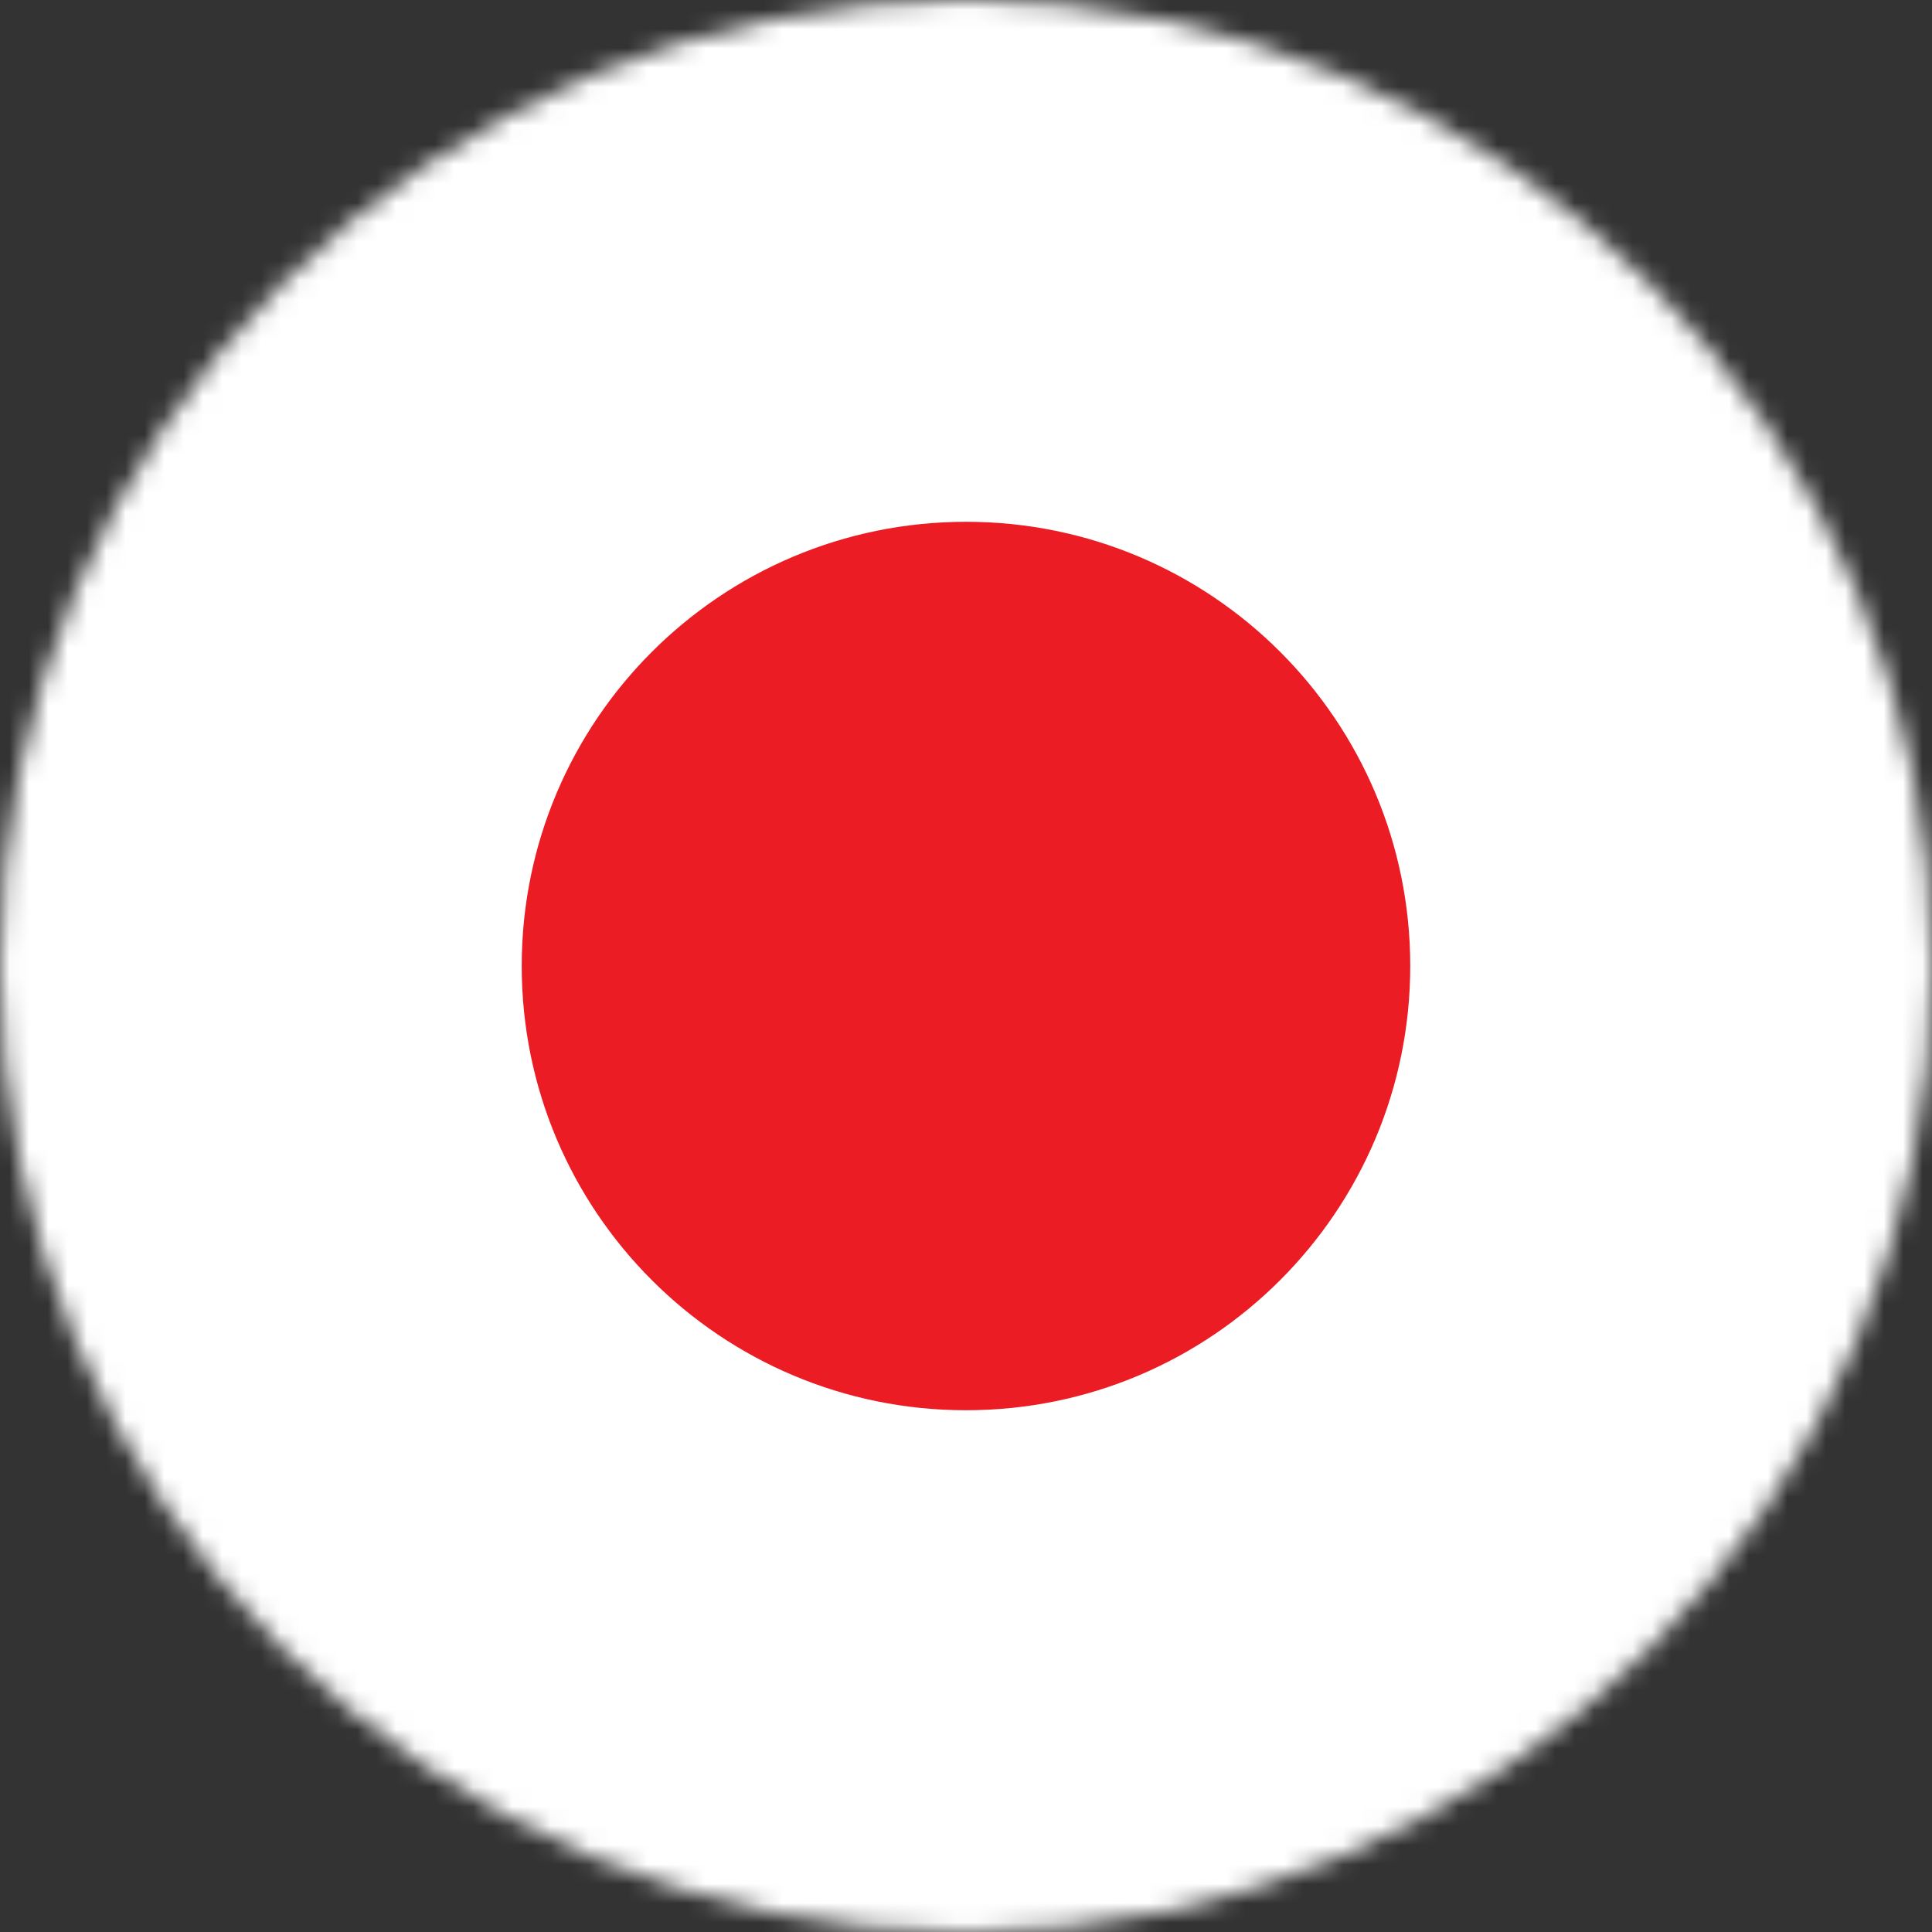 <svg width="100" height="100" fill="none" xmlns="http://www.w3.org/2000/svg"><rect width="100%" height="100%" fill="#333333" stroke="none"/><g id="Layer_1" clip-path="url(#clip0_539_294)"><g id="Clip path group"><mask id="mask0_539_294" style="mask-type:luminance" maskUnits="userSpaceOnUse" x="0" y="0" width="100" height="100"><g id="clippath"><path id="Vector" d="M50 100c27.614 0 50-22.386 50-50S77.614 0 50 0 0 22.386 0 50s22.386 50 50 50z" fill="#fff"/></g></mask><g mask="url(#mask0_539_294)"><g id="Group"><g id="Group_2"><path id="Vector_2" d="M100 0H0v100h100V0z" fill="#fff"/><path id="Vector_3" d="M27.004 49.998c0-12.698 10.297-22.99 23-22.99s22.99 10.292 22.99 22.99c0 12.698-10.287 22.996-22.99 22.996-12.703 0-23-10.288-23-22.996z" fill="#EC1C24"/></g></g></g></g></g><defs><clipPath id="clip0_539_294"><path fill="#fff" d="M0 0h100v100H0z"/></clipPath></defs></svg>